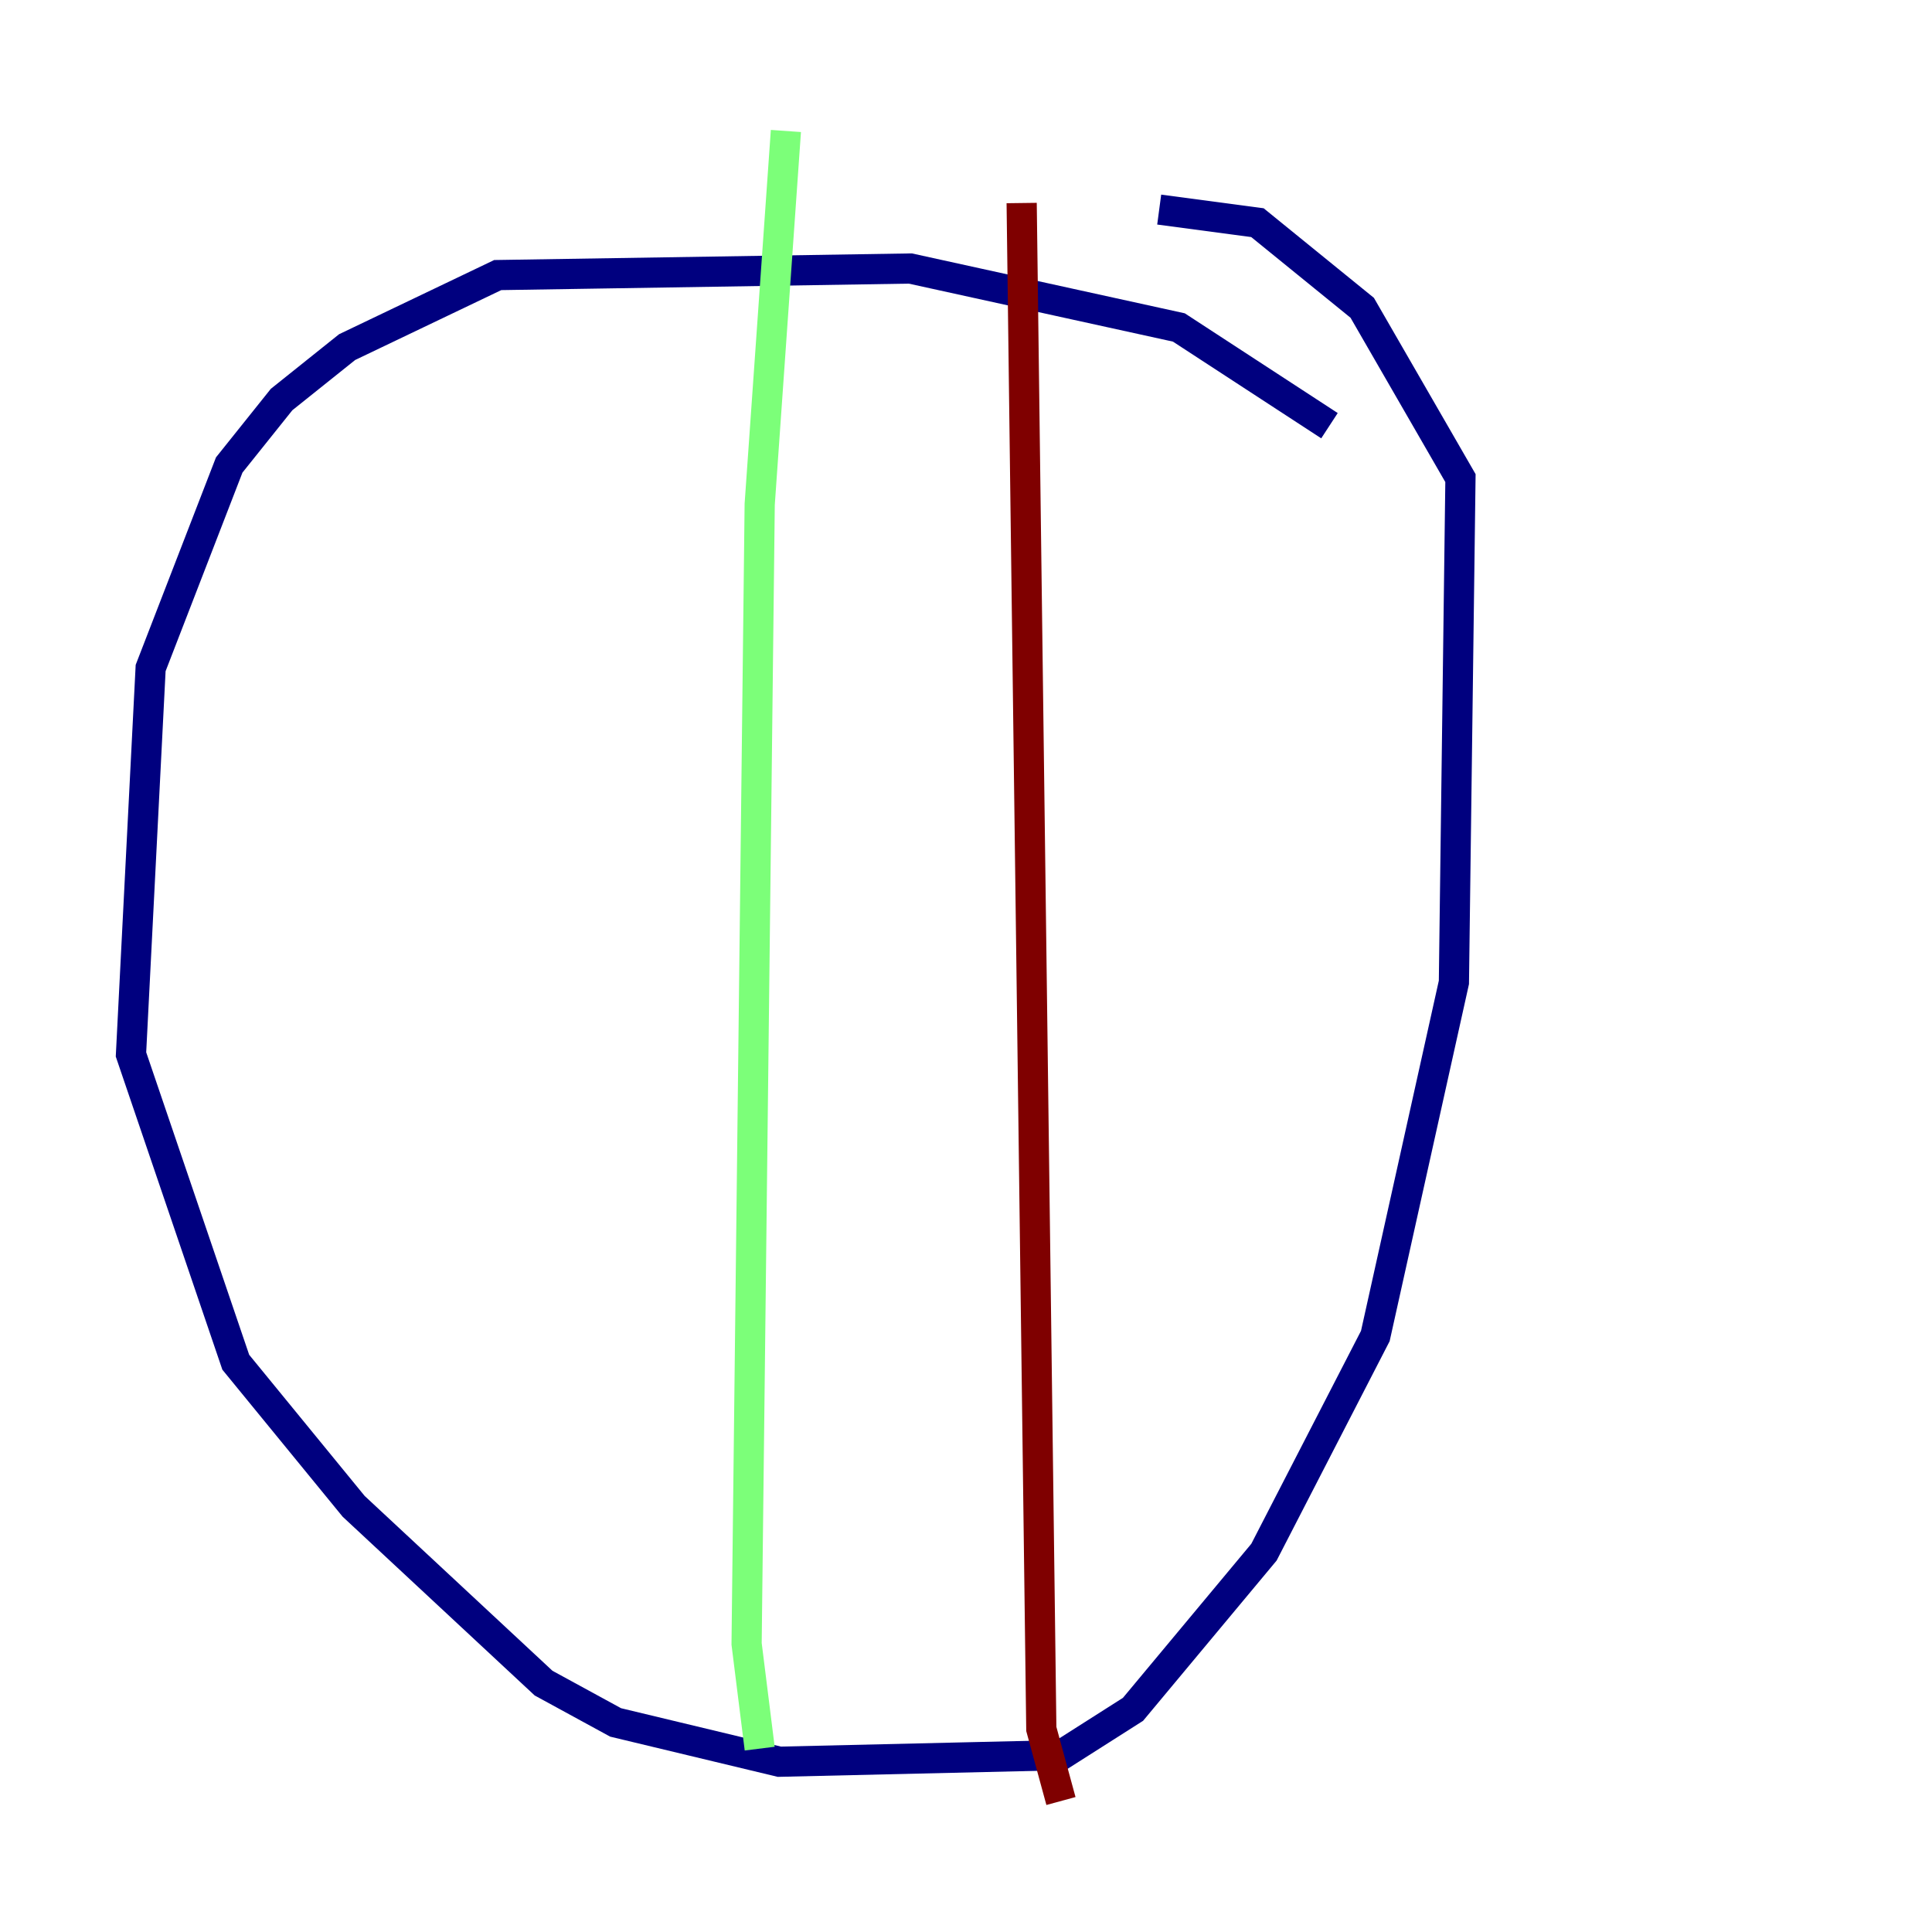 <?xml version="1.0" encoding="utf-8" ?>
<svg baseProfile="tiny" height="128" version="1.2" viewBox="0,0,128,128" width="128" xmlns="http://www.w3.org/2000/svg" xmlns:ev="http://www.w3.org/2001/xml-events" xmlns:xlink="http://www.w3.org/1999/xlink"><defs /><polyline fill="none" points="88.081,28.203 78.102,21.695 60.312,17.79 32.976,18.224 22.997,22.997 18.658,26.468 15.186,30.807 9.98,44.258 8.678,69.858 15.62,90.251 23.43,99.797 36.014,111.512 40.786,114.115 51.634,116.719 70.291,116.285 75.064,113.248 83.742,102.834 91.119,88.515 96.325,65.085 96.759,31.675 90.251,20.393 83.308,14.752 76.8,13.885" stroke="#00007f" stroke-width="2" /><polyline fill="none" points="50.332,115.851 49.464,108.909 50.332,33.41 52.068,8.678" stroke="#7cff79" stroke-width="2" /><polyline fill="none" points="67.688,13.451 68.99,114.549 70.291,119.322" stroke="#7f0000" stroke-width="2" /></svg>